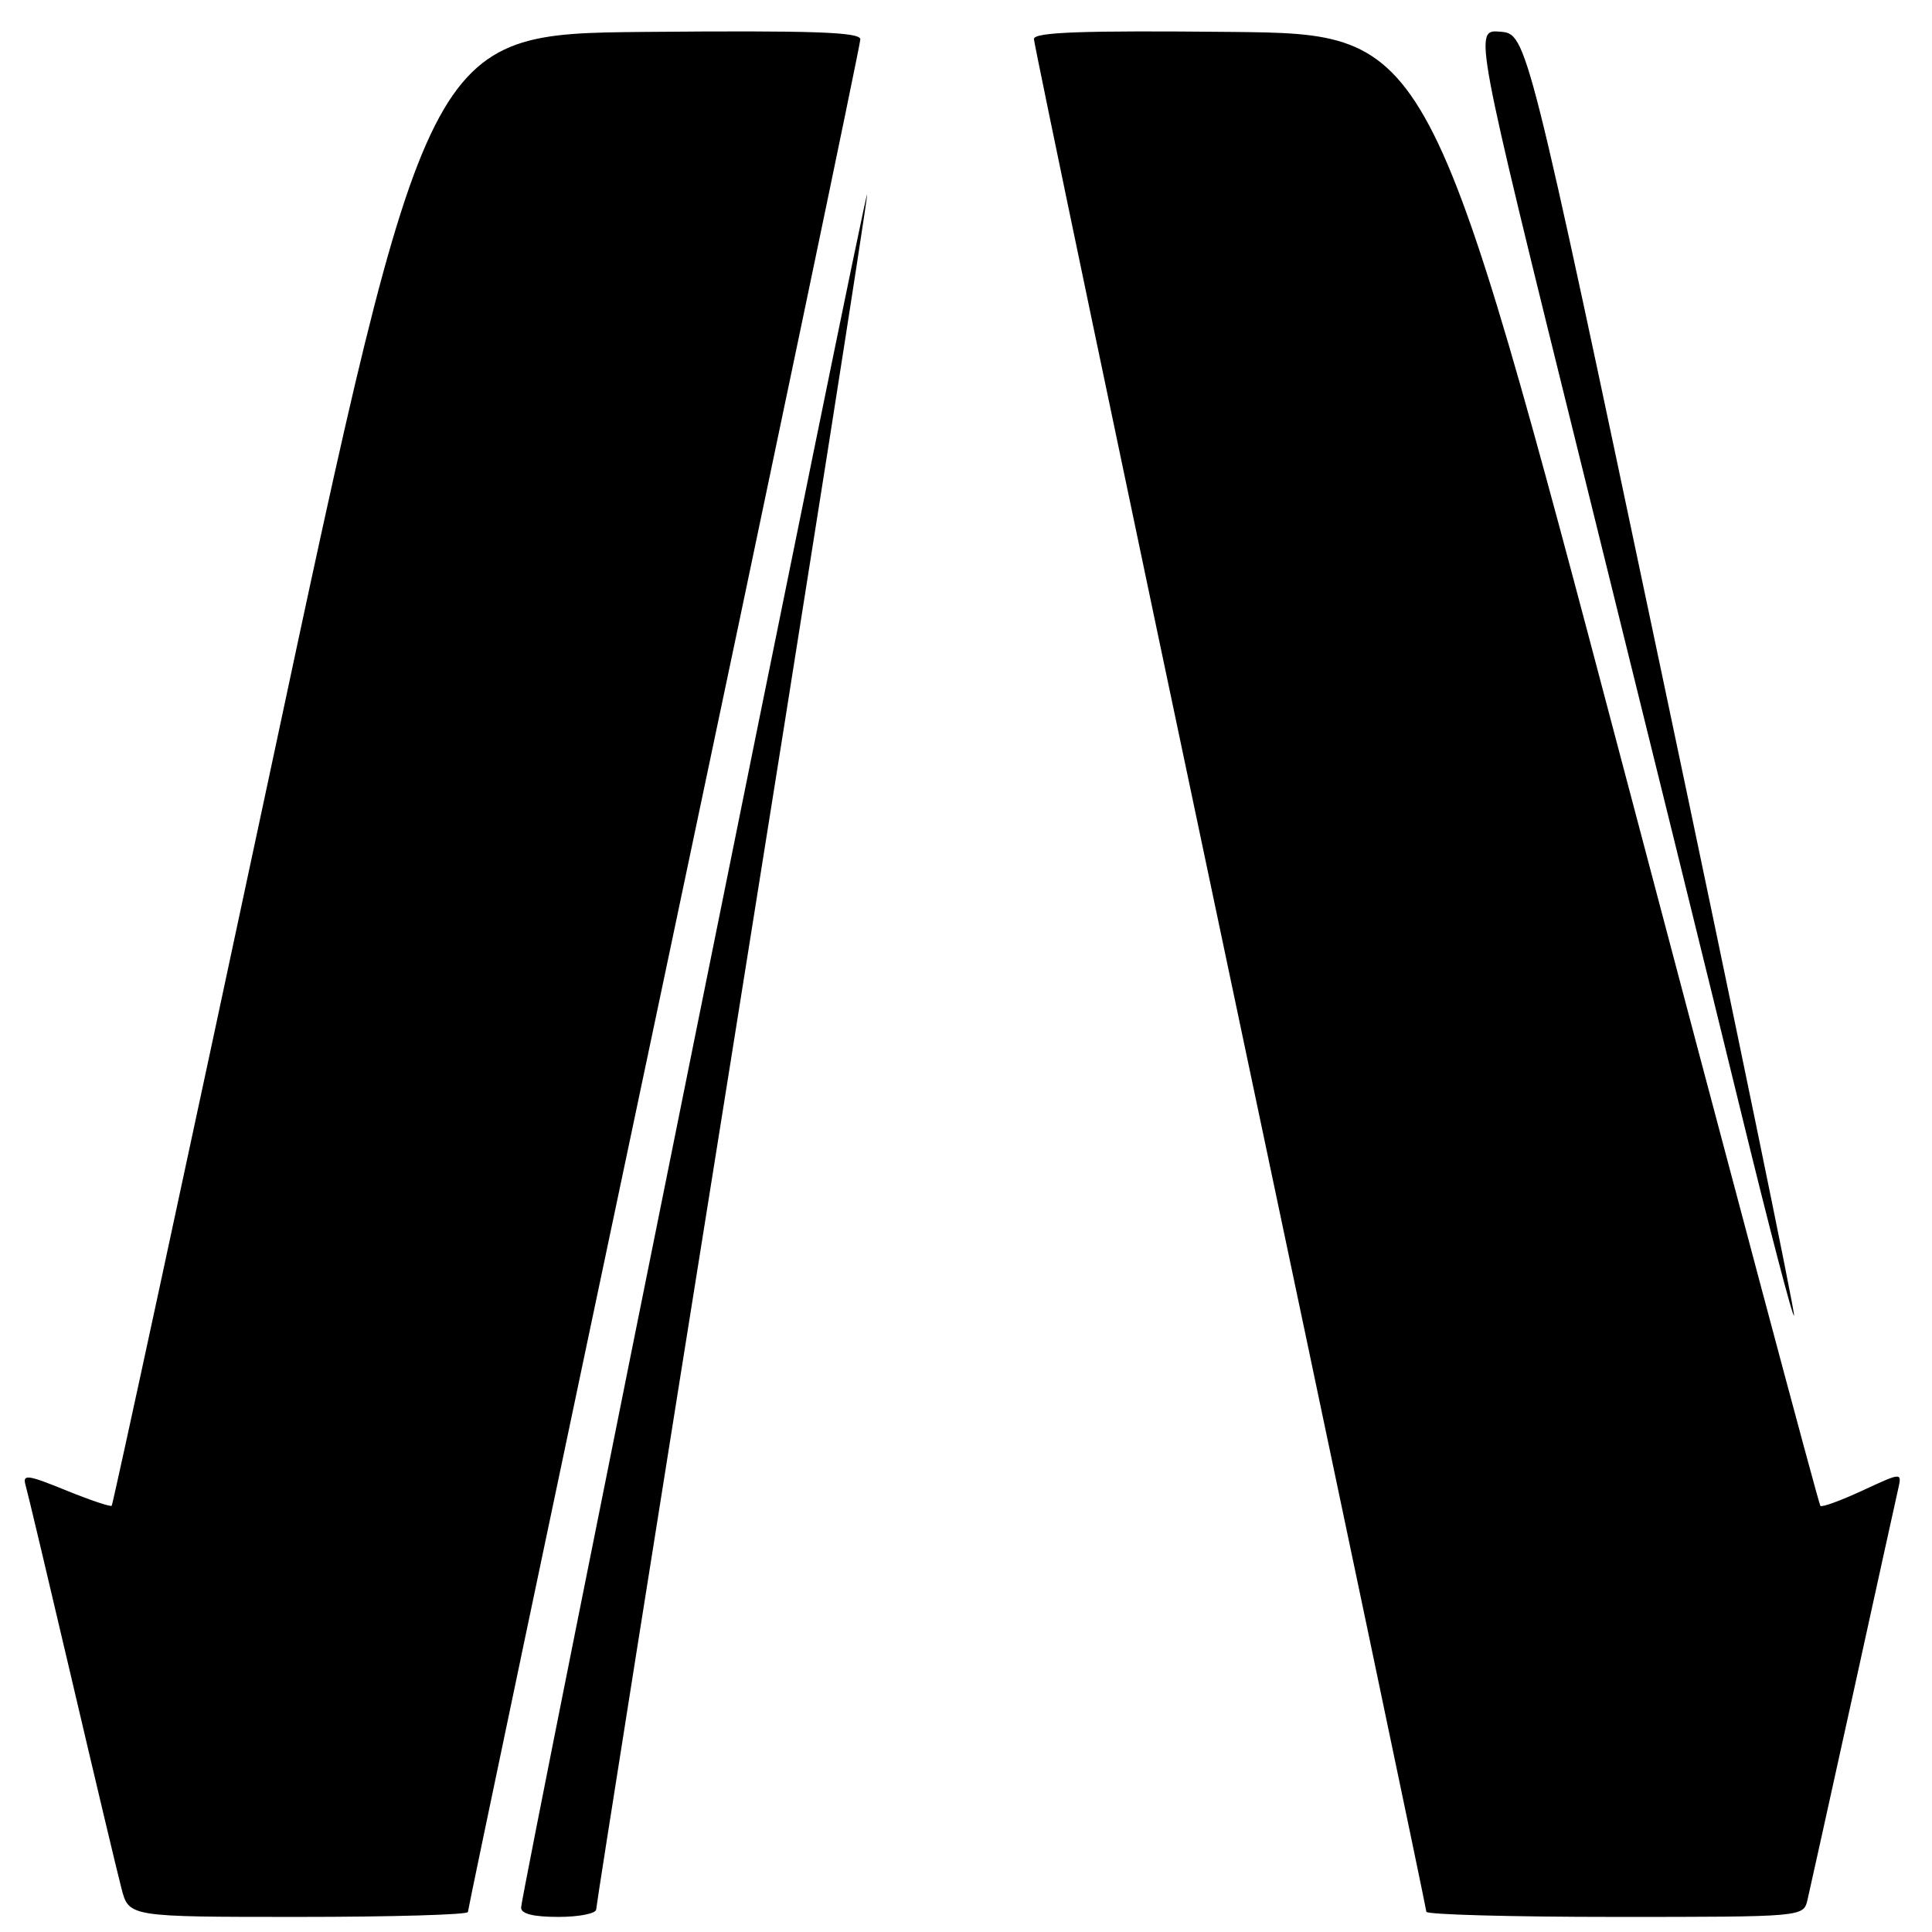<?xml version="1.0" encoding="UTF-8" standalone="no"?>
<!DOCTYPE svg PUBLIC "-//W3C//DTD SVG 1.1//EN" "http://www.w3.org/Graphics/SVG/1.1/DTD/svg11.dtd" >
<svg xmlns="http://www.w3.org/2000/svg" xmlns:xlink="http://www.w3.org/1999/xlink" version="1.1" viewBox="0 0 256 256">
 <g >
 <path fill="currentColor"
d=" M 62.00 253.35 C 62.00 252.99 73.70 197.29 88.00 129.58 C 102.30 61.86 114.00 5.90 114.00 5.21 C 114.00 4.24 107.66 4.03 85.32 4.23 C 56.64 4.50 56.64 4.50 35.88 101.86 C 24.45 155.41 14.97 199.36 14.80 199.52 C 14.64 199.69 11.89 198.76 8.70 197.46 C 3.61 195.39 2.96 195.31 3.39 196.80 C 3.66 197.73 6.41 209.30 9.50 222.50 C 12.59 235.70 15.56 248.19 16.10 250.25 C 17.08 254.00 17.08 254.00 39.54 254.00 C 51.89 254.00 62.00 253.71 62.00 253.35 Z  M 79.00 253.00 C 79.00 252.45 87.10 201.37 97.00 139.50 C 106.90 77.63 114.96 26.44 114.90 25.75 C 114.80 24.46 69.14 250.52 69.05 252.75 C 69.02 253.59 70.64 254.00 74.00 254.00 C 76.75 254.00 79.00 253.55 79.00 253.00 Z  M 239.50 251.75 C 239.79 250.51 242.50 238.25 245.53 224.50 C 248.55 210.75 251.24 198.51 251.52 197.29 C 252.02 195.08 252.02 195.08 246.80 197.50 C 243.93 198.83 241.42 199.75 241.21 199.54 C 241.00 199.34 229.27 155.37 215.14 101.83 C 189.44 4.50 189.44 4.50 163.22 4.23 C 143.36 4.03 137.00 4.26 137.00 5.17 C 137.00 5.82 148.70 61.78 163.00 129.50 C 177.30 197.22 189.00 252.94 189.00 253.32 C 189.00 253.69 200.24 254.00 213.98 254.00 C 238.96 254.00 238.96 254.00 239.50 251.75 Z  M 220.14 89.00 C 202.32 4.50 202.32 4.50 198.79 4.20 C 195.27 3.90 195.27 3.90 209.58 61.70 C 217.45 93.49 226.95 132.01 230.68 147.31 C 234.41 162.60 237.58 174.75 237.72 174.31 C 237.86 173.86 229.95 135.47 220.14 89.00 Z "/>
</g>
</svg>